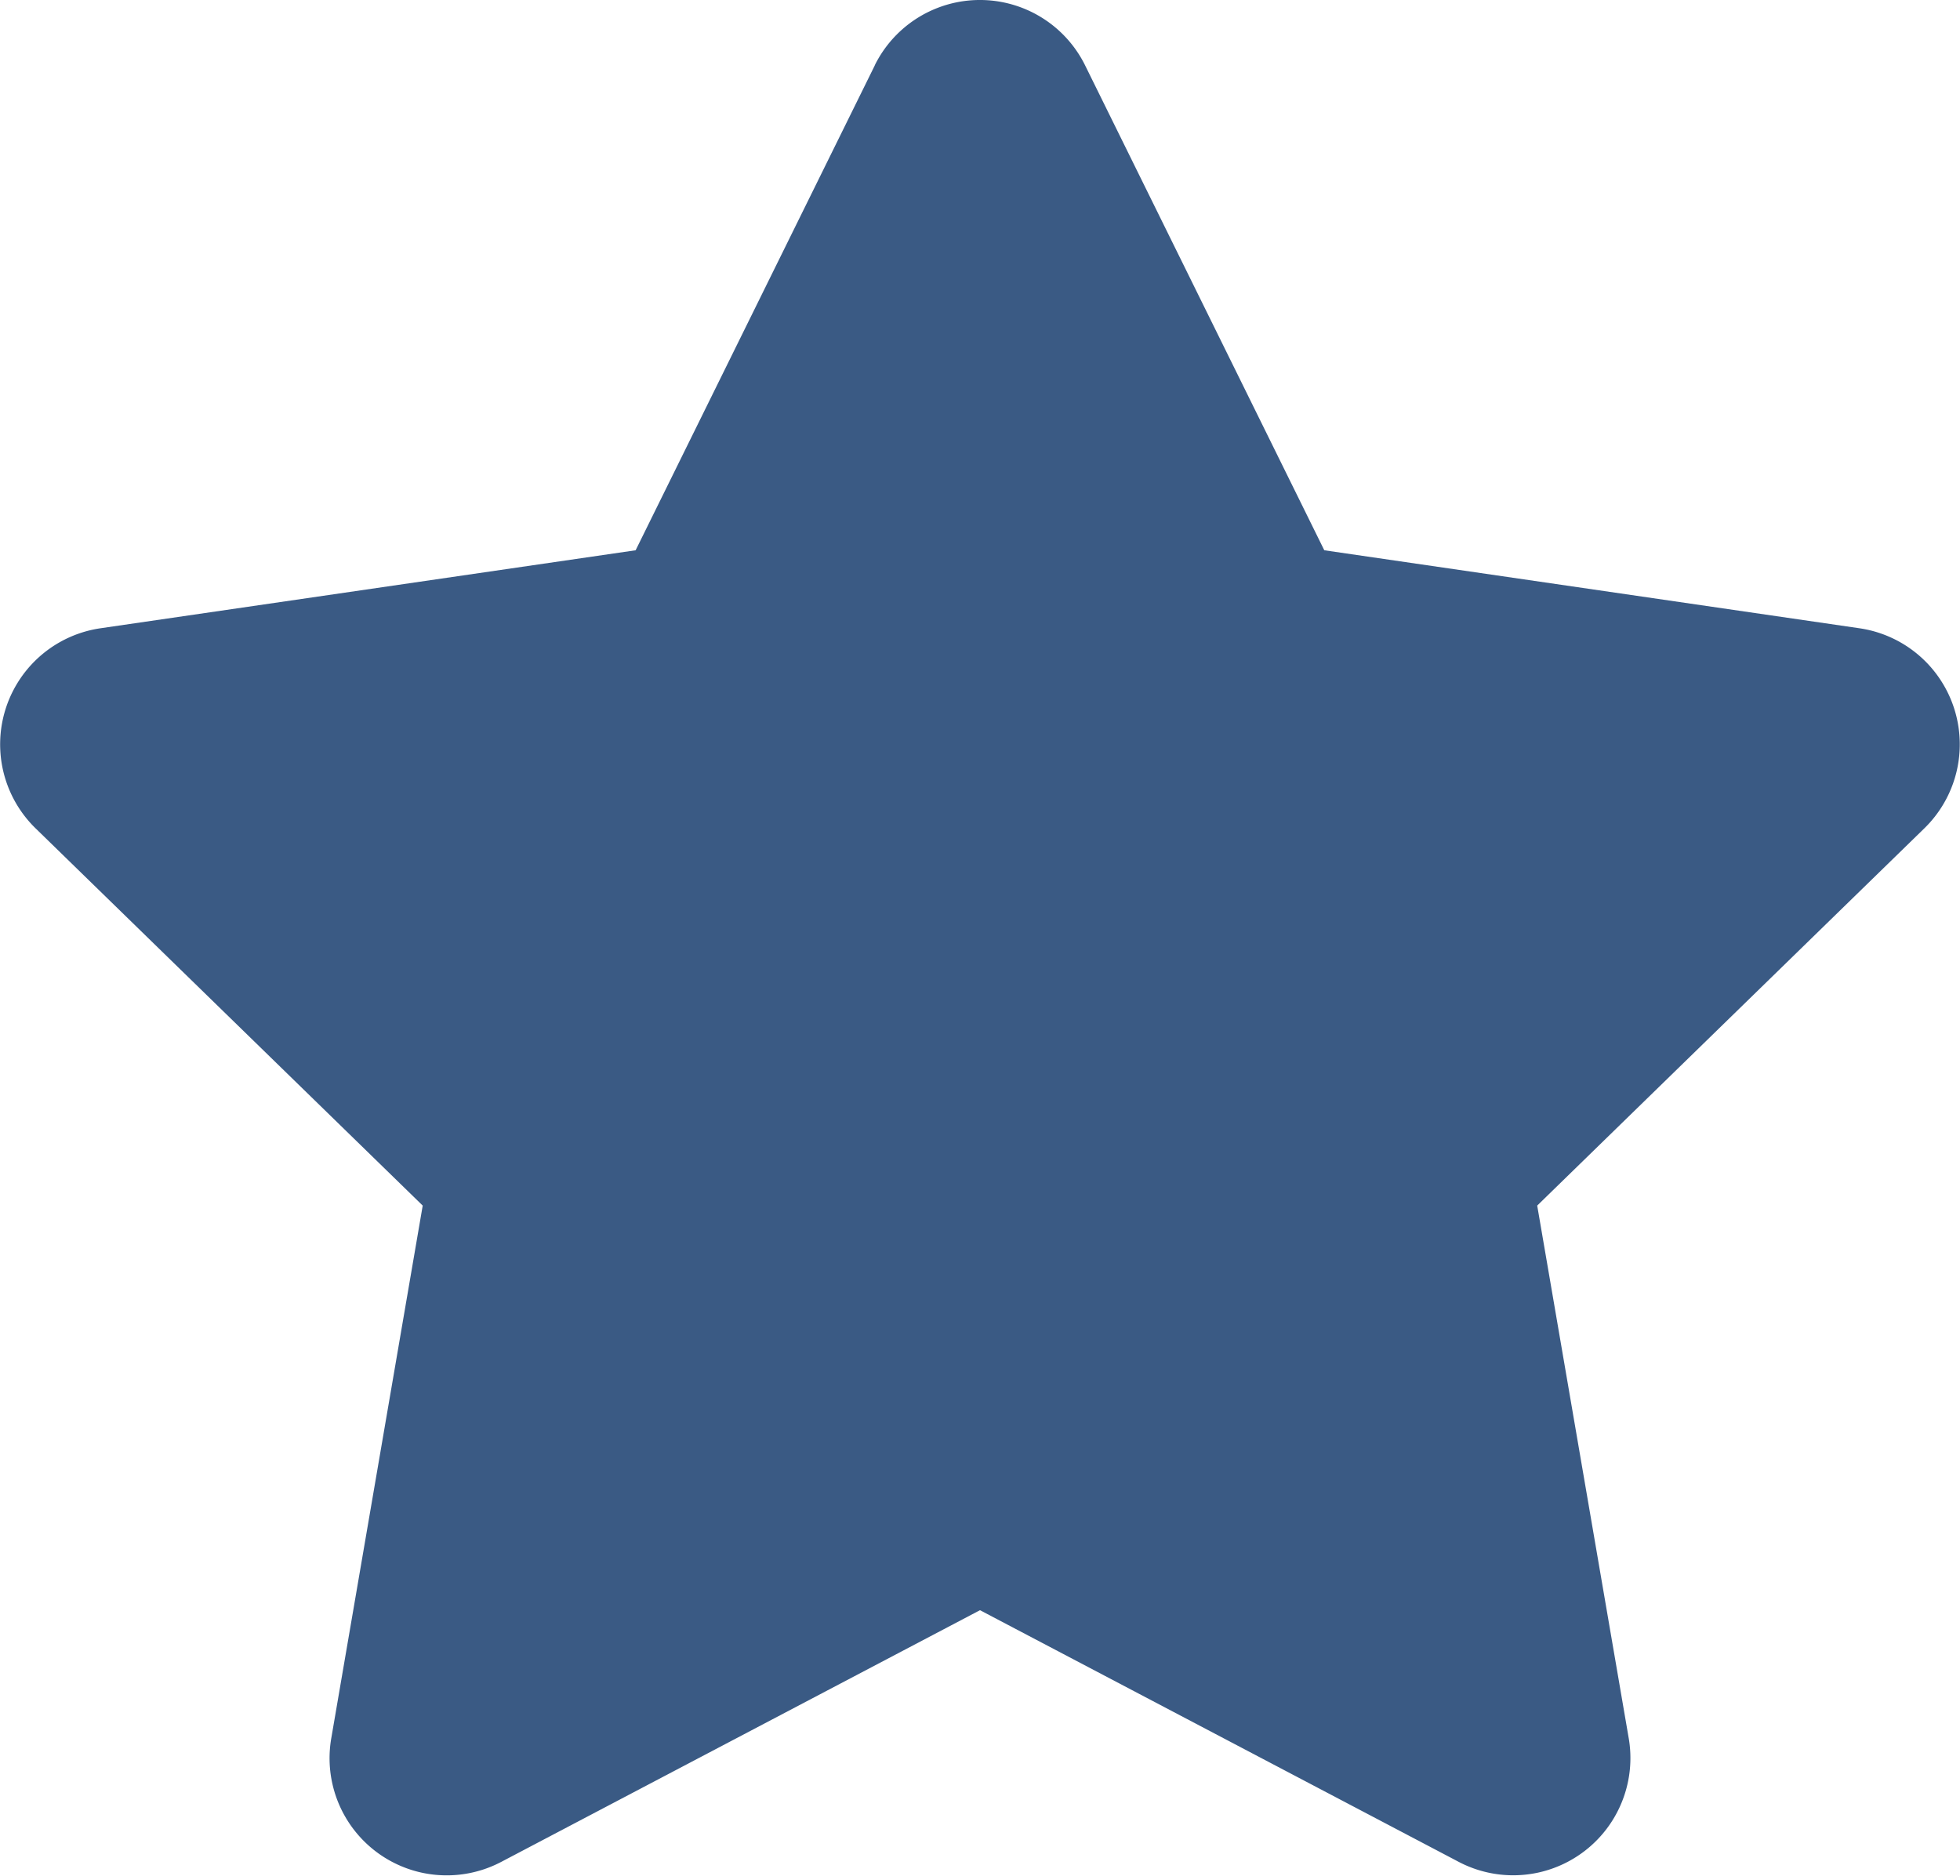 <svg xmlns="http://www.w3.org/2000/svg" width="23.842" height="22.819" viewBox="0 0 23.842 22.819">
  <g id="Group_3205" data-name="Group 3205" transform="translate(-411 -5245)">
    <path id="Icon_awesome-star" data-name="Icon awesome-star" d="M12.083.793l-2.91,5.9-6.511.949a1.427,1.427,0,0,0-.789,2.433l4.71,4.59L5.47,21.149a1.425,1.425,0,0,0,2.068,1.5l5.824-3.062,5.824,3.062a1.426,1.426,0,0,0,2.068-1.5L20.14,14.665l4.71-4.59a1.427,1.427,0,0,0-.789-2.433l-6.511-.949-2.91-5.9a1.427,1.427,0,0,0-2.558,0Z" transform="translate(409.559 5245.001)" fill="#3a5a84"/>
  </g>
</svg>
